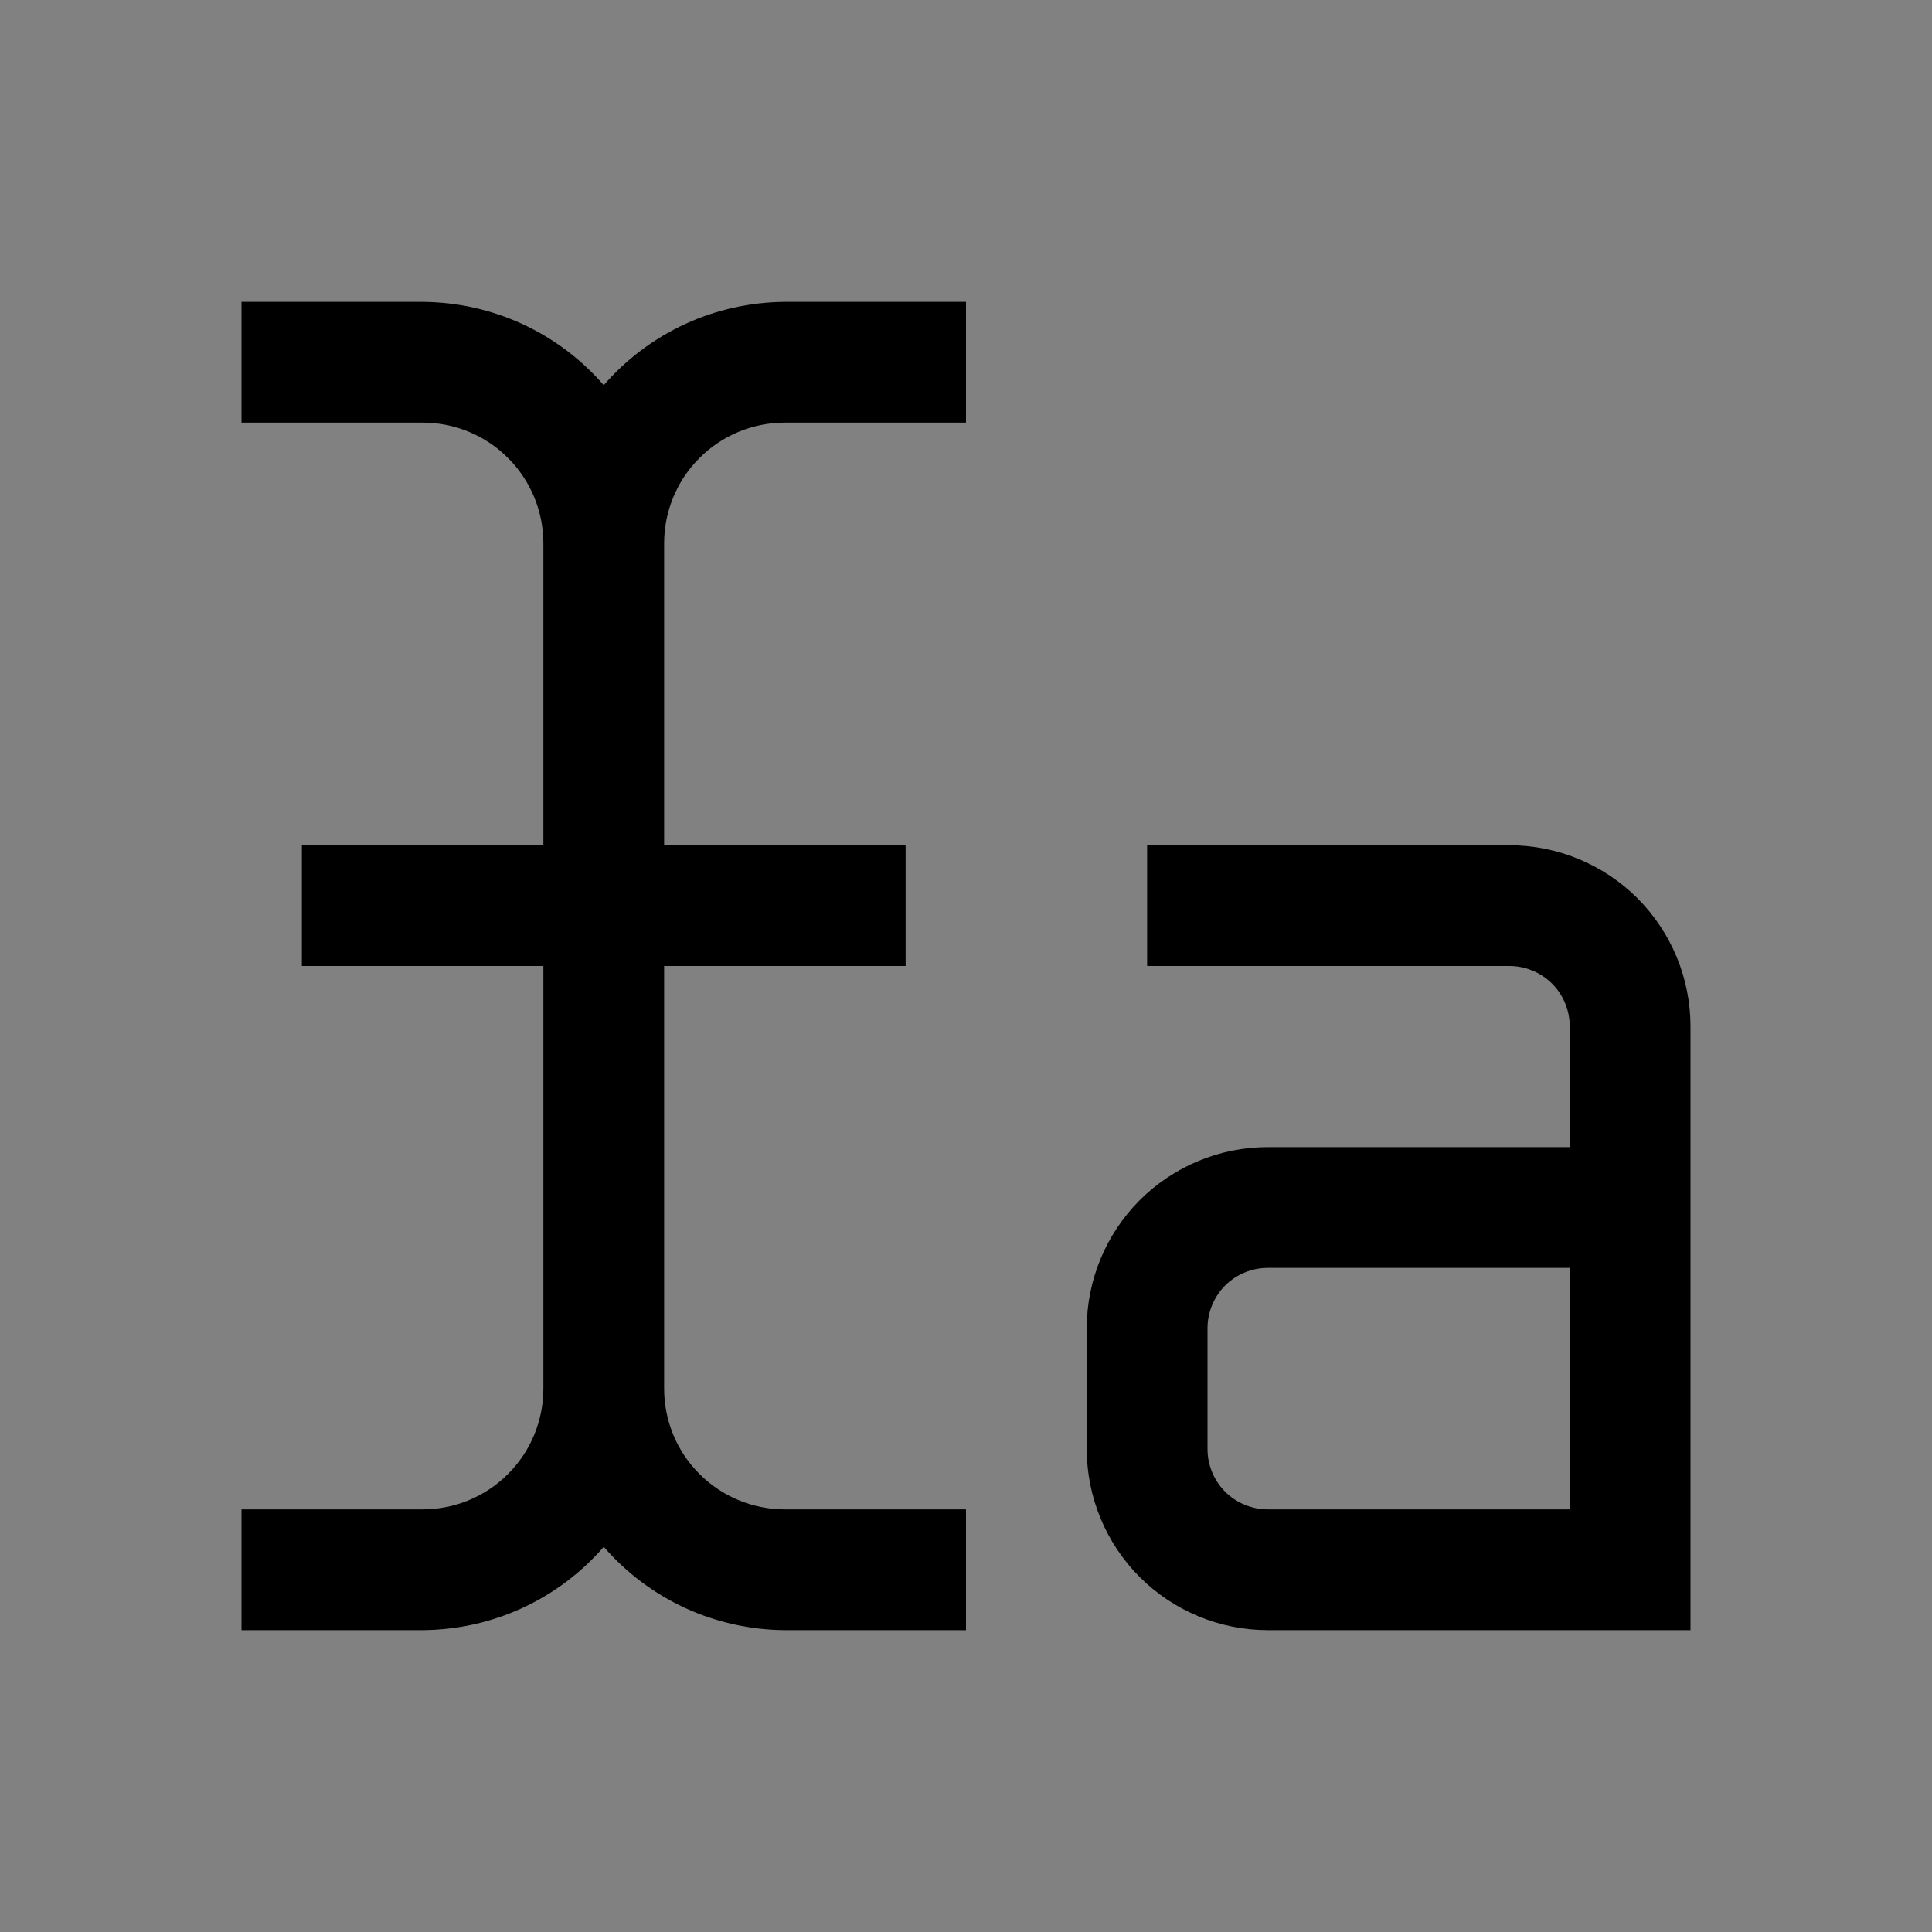 <svg viewBox="0 0 16 16" fill="none" xmlns="http://www.w3.org/2000/svg">
<rect x="0" y="0" width="16" height="16" fill="#808080" stroke="none"/>
<rect width="16" height="16" fill="white" fill-opacity="0.01" style="mix-blend-mode:multiply"/>
<path d="M14 13.5H10.5C10.102 13.5 9.721 13.342 9.439 13.061C9.158 12.779 9 12.398 9 12V11C9 10.602 9.158 10.221 9.439 9.939C9.721 9.658 10.102 9.5 10.5 9.5H13V8.5C13 8.367 12.947 8.24 12.854 8.146C12.76 8.053 12.633 8 12.5 8H9.5V7H12.5C12.898 7 13.279 7.158 13.561 7.439C13.842 7.721 14 8.102 14 8.5V13.5ZM10.5 10.5C10.367 10.5 10.24 10.553 10.146 10.646C10.053 10.74 10 10.867 10 11V12C10 12.133 10.053 12.26 10.146 12.354C10.24 12.447 10.367 12.5 10.5 12.5H13V10.5H10.5Z" fill="currentColor"/>
<path d="M6.5 3.5H8V2.5H6.5C6.215 2.502 5.934 2.564 5.675 2.683C5.417 2.802 5.186 2.975 5 3.19C4.814 2.975 4.583 2.802 4.325 2.683C4.066 2.564 3.785 2.502 3.5 2.5H2V3.5H3.5C3.765 3.5 4.02 3.605 4.207 3.793C4.395 3.98 4.5 4.235 4.5 4.5V7H2.5V8H4.5V11.5C4.5 11.765 4.395 12.02 4.207 12.207C4.02 12.395 3.765 12.5 3.5 12.5H2V13.5H3.5C3.785 13.498 4.066 13.436 4.325 13.317C4.583 13.198 4.814 13.025 5 12.81C5.186 13.025 5.417 13.198 5.675 13.317C5.934 13.436 6.215 13.498 6.5 13.5H8V12.5H6.5C6.235 12.5 5.98 12.395 5.793 12.207C5.605 12.02 5.5 11.765 5.5 11.5V8H7.5V7H5.5V4.5C5.5 4.235 5.605 3.98 5.793 3.793C5.98 3.605 6.235 3.5 6.5 3.5Z" fill="currentColor"/>
</svg>
